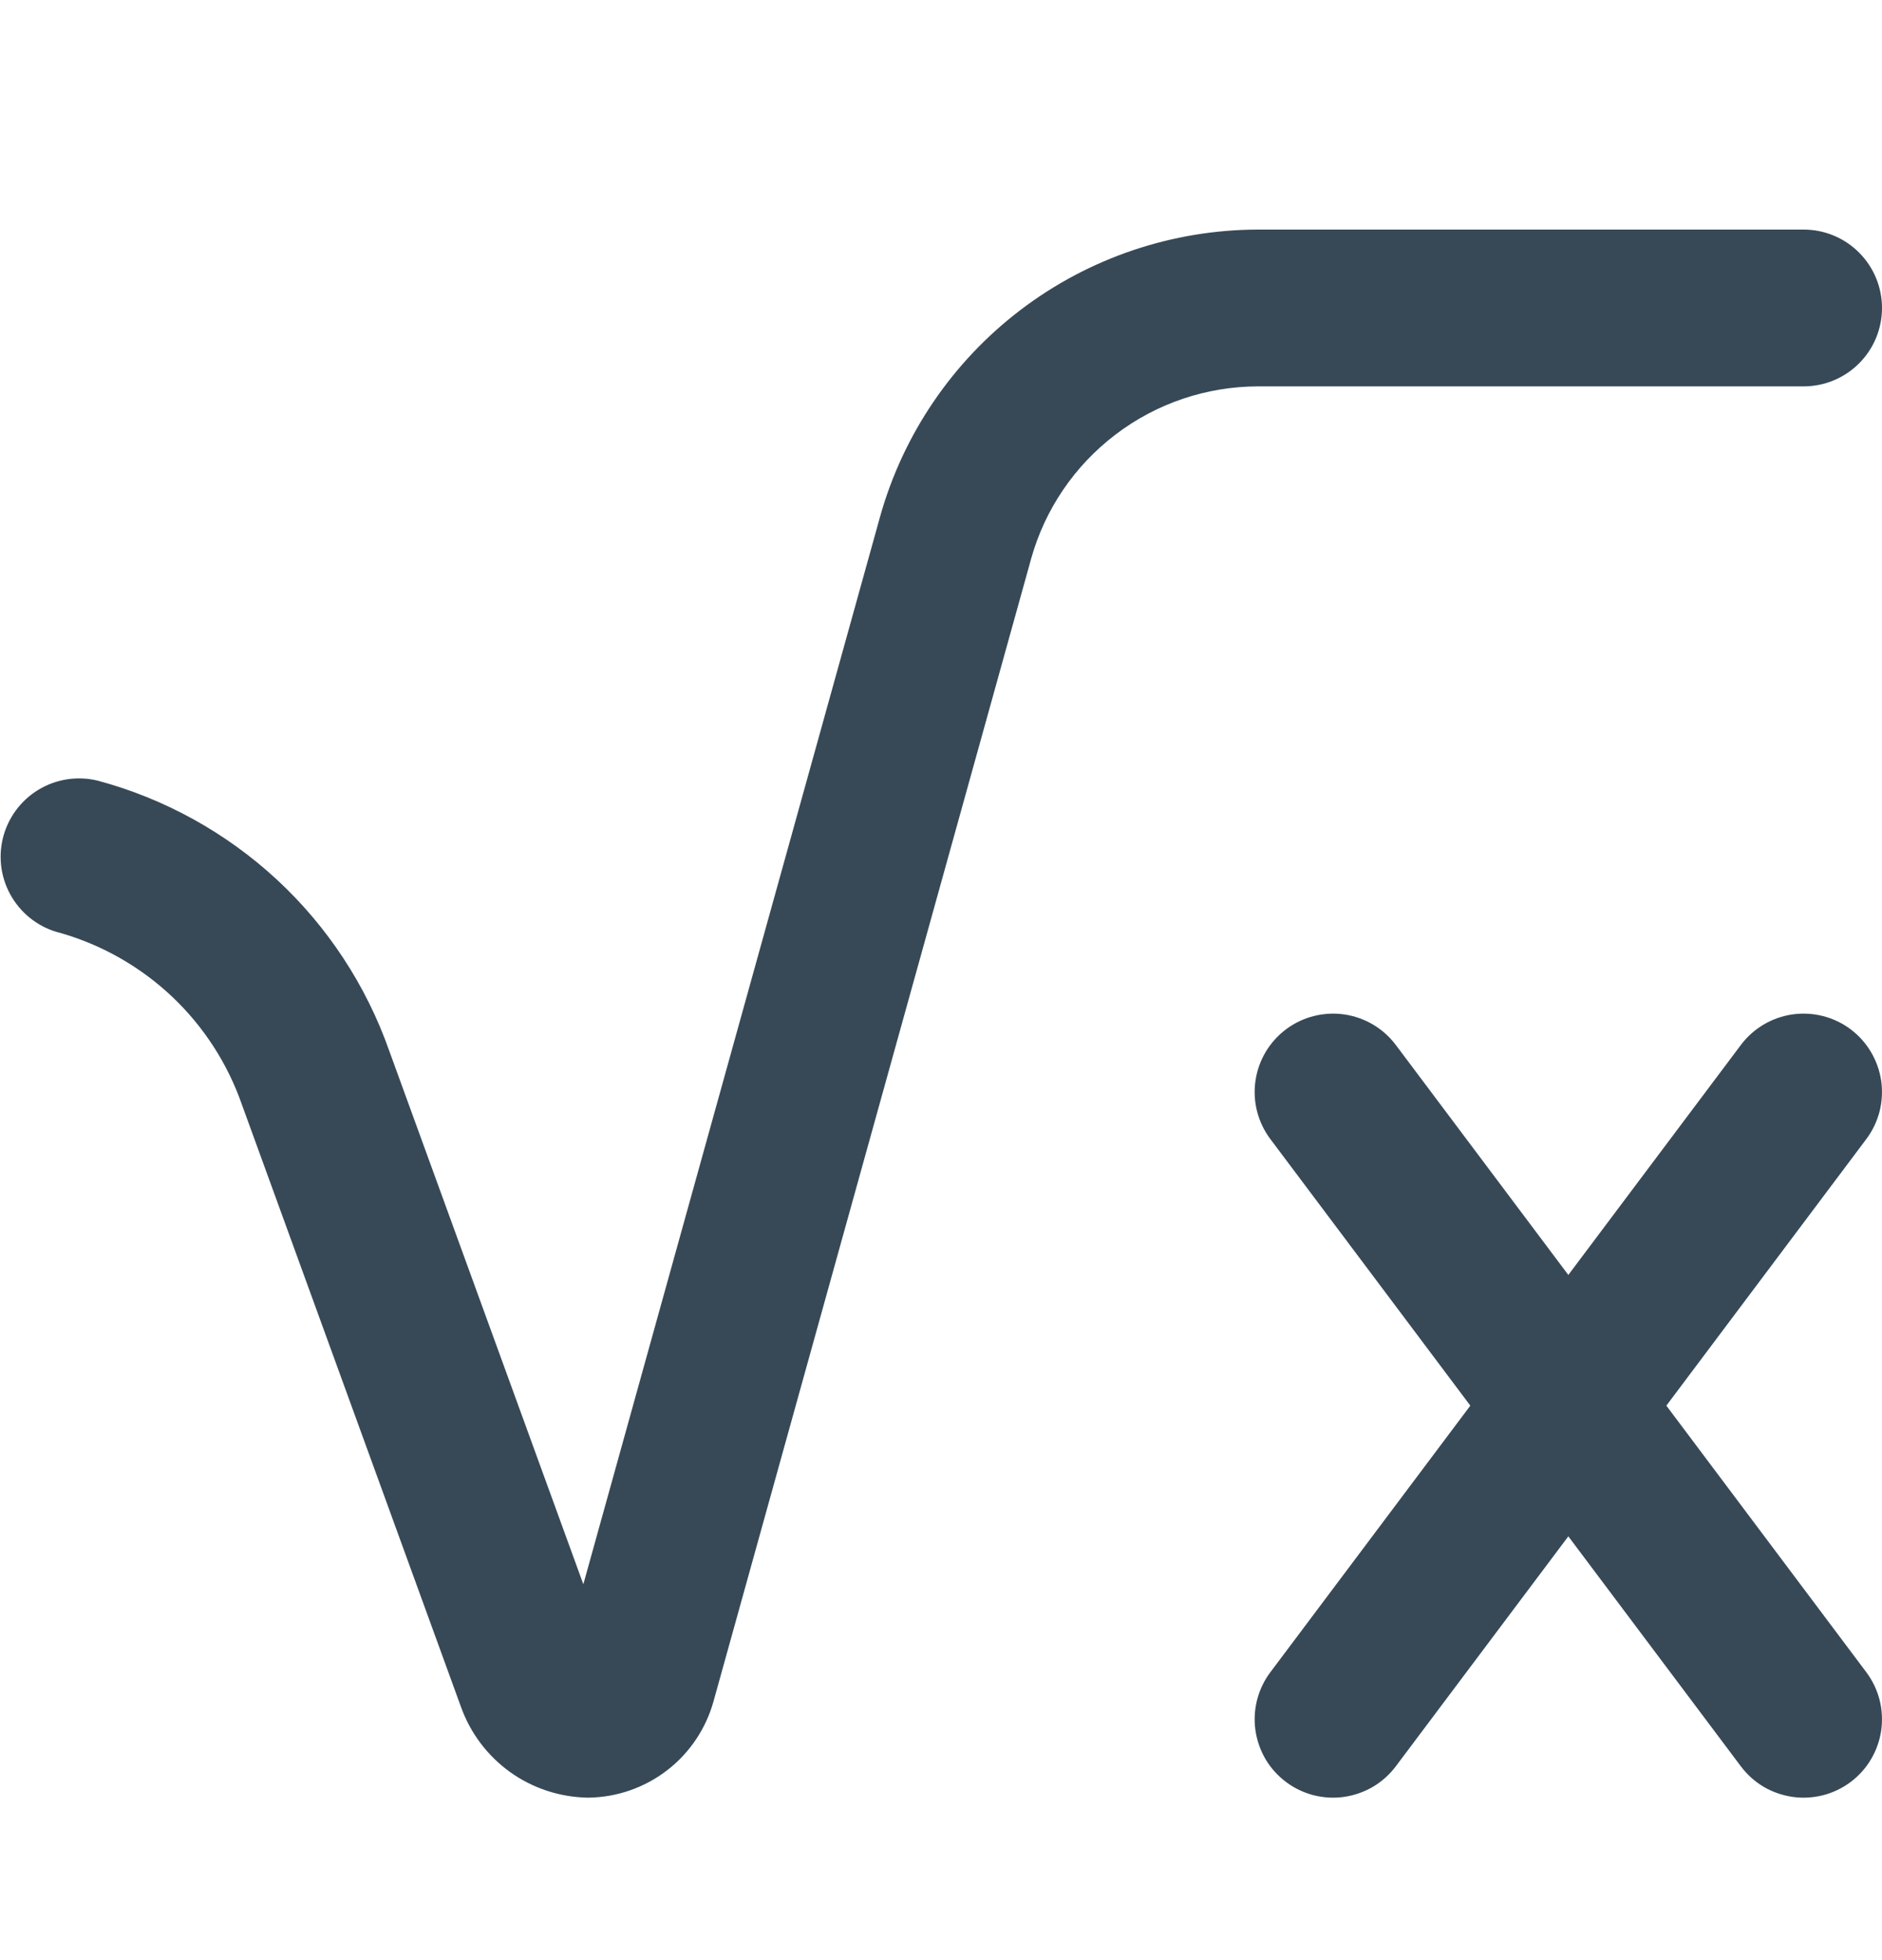<svg width="24" height="25" viewBox="0 0 24 25" fill="none" xmlns="http://www.w3.org/2000/svg">
<path d="M16.04 4.928C15.384 4.93 14.747 5.145 14.225 5.543C13.703 5.94 13.325 6.496 13.149 7.128L9.1 21.696C9.003 22.047 8.795 22.358 8.506 22.58C8.217 22.802 7.864 22.924 7.5 22.928C7.144 22.923 6.797 22.81 6.507 22.603C6.217 22.395 5.998 22.105 5.878 21.769L3.085 14.089C2.903 13.566 2.598 13.094 2.196 12.713C1.793 12.332 1.305 12.053 0.773 11.9C0.515 11.838 0.293 11.675 0.155 11.449C0.016 11.222 -0.026 10.95 0.036 10.693C0.099 10.435 0.261 10.212 0.488 10.074C0.714 9.936 0.986 9.894 1.244 9.956C2.098 10.185 2.883 10.619 3.532 11.22C4.18 11.821 4.672 12.572 4.965 13.406L7.439 20.206L11.223 6.59C11.518 5.538 12.148 4.612 13.017 3.951C13.886 3.29 14.948 2.931 16.04 2.928H23C23.265 2.928 23.52 3.033 23.707 3.221C23.895 3.409 24 3.663 24 3.928C24 4.193 23.895 4.448 23.707 4.635C23.52 4.823 23.265 4.928 23 4.928H16.04ZM23.6 13.128C23.388 12.969 23.121 12.901 22.858 12.938C22.596 12.976 22.359 13.116 22.2 13.328L20 16.261L17.8 13.328C17.641 13.116 17.404 12.976 17.141 12.938C16.879 12.901 16.612 12.969 16.4 13.128C16.188 13.287 16.047 13.524 16.01 13.787C15.972 14.049 16.041 14.316 16.2 14.528L18.75 17.928L16.2 21.328C16.121 21.433 16.064 21.553 16.031 21.68C15.999 21.807 15.991 21.939 16.01 22.07C16.029 22.2 16.073 22.325 16.139 22.438C16.206 22.551 16.295 22.649 16.4 22.728C16.505 22.807 16.625 22.864 16.752 22.897C16.879 22.929 17.011 22.937 17.141 22.918C17.271 22.899 17.396 22.855 17.509 22.789C17.622 22.722 17.721 22.633 17.8 22.528L20 19.595L22.2 22.528C22.279 22.633 22.377 22.722 22.49 22.789C22.603 22.855 22.729 22.899 22.858 22.918C22.988 22.937 23.121 22.929 23.248 22.897C23.375 22.864 23.495 22.807 23.6 22.728C23.705 22.649 23.794 22.551 23.86 22.438C23.927 22.325 23.971 22.2 23.99 22.07C24.008 21.939 24.001 21.807 23.969 21.68C23.936 21.553 23.879 21.433 23.8 21.328L21.25 17.928L23.8 14.528C23.879 14.423 23.936 14.303 23.969 14.176C24.001 14.049 24.008 13.917 23.99 13.787C23.971 13.657 23.927 13.532 23.86 13.419C23.794 13.306 23.705 13.207 23.6 13.128Z" fill="#374957"/>
</svg>
